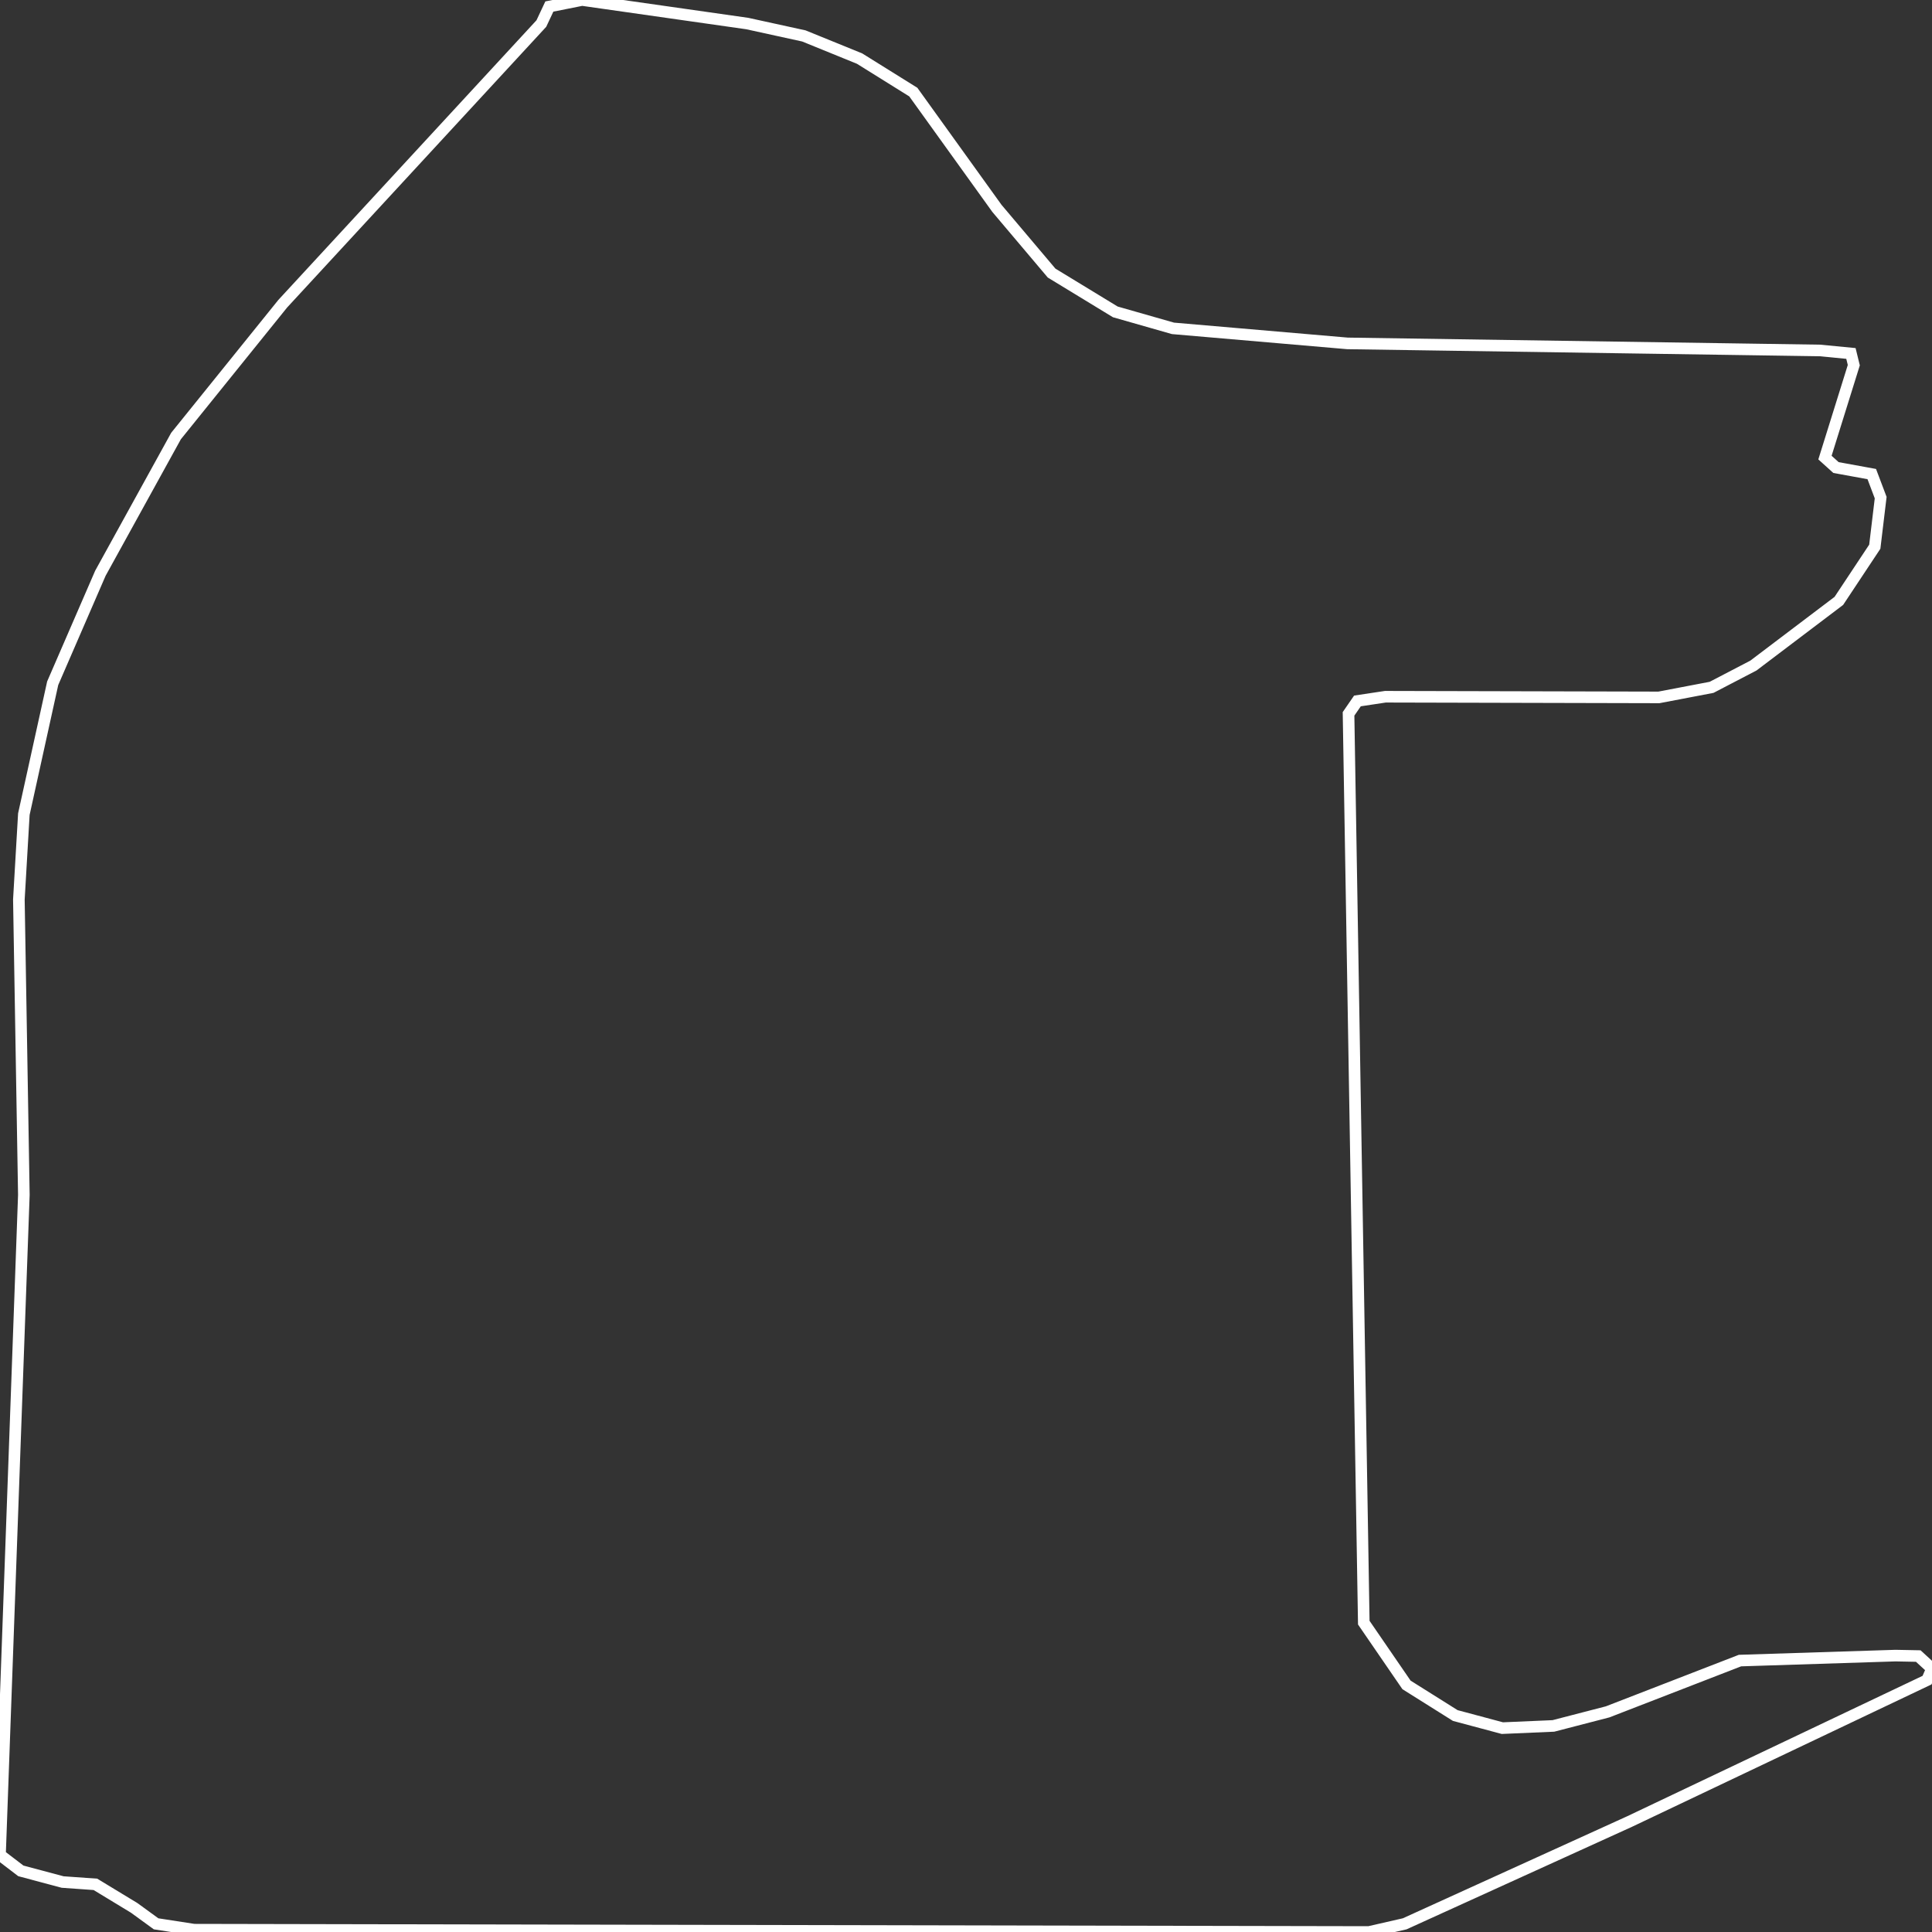 <svg width="500" height="500" xmlns="http://www.w3.org/2000/svg">
<rect width="100%" height="100%" fill="#333333" stroke="none"/>
<path d="M421.785,471.388 L498.711,434.821 L500.0,431.845 L496.445,428.584 L490.545,428.469 L450.305,429.757 L416.042,443.033 L402.016,446.667 L388.811,447.239 L376.621,443.977 L364.002,436.052 L352.946,419.943 L349,184.75 L351.305,181.402 L358.533,180.315 L429.325,180.486 L442.96,177.883 L453.782,172.246 L475.895,155.508 L485.193,141.488 L486.717,128.784 L484.412,122.69 L475.152,121.001 L472.3,118.426 L479.762,94.506 L479.02,91.474 L471.011,90.701 L348.726,88.87 L303.563,84.979 L288.639,80.715 L272.152,70.672 L258.009,53.934 L236.365,23.834 L222.457,15.165 L208.04,9.299 L193.39,6.094 L150.649,0.0 L142.171,1.688 L140.1,6.094 L73.175,78.598 L45.554,112.847 L25.981,148.355 L13.635,176.824 L6.173,210.701 L4.884,232.79 L6.173,309.242 L0.0,480.057 L5.391,484.177 L16.213,487.067 L24.691,487.668 L34.732,493.763 L40.397,497.883 L50.203,499.399 L354.274,500.0 L363.533,497.883 L421.785,471.388 Z" fill="none" stroke-width="3" stroke="white"/>
</svg>
